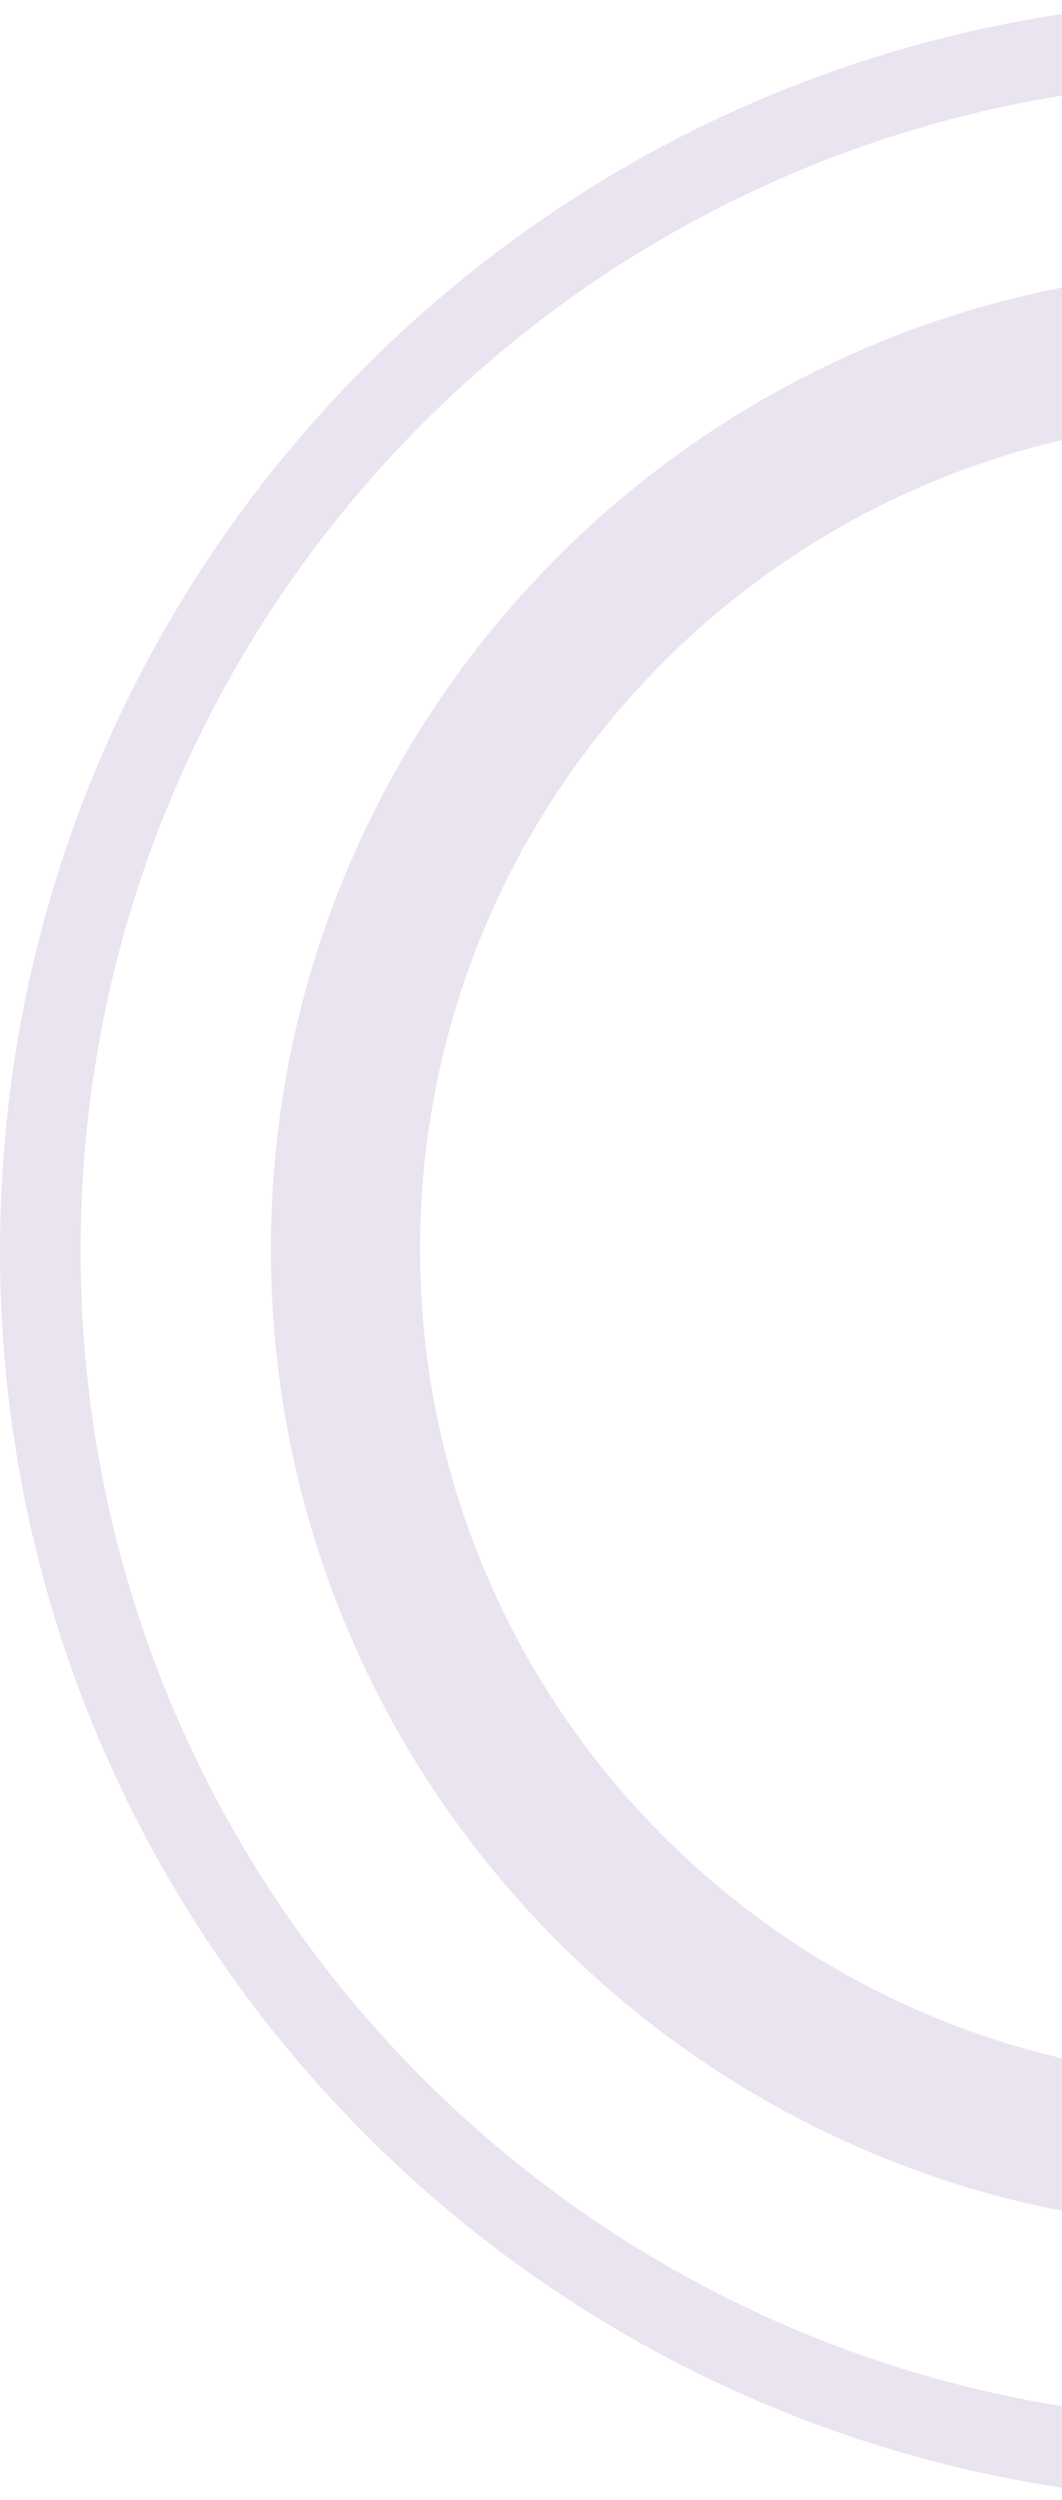 <svg xmlns="http://www.w3.org/2000/svg" fill="none" viewBox="0 0 122 287"><g fill="#4B1B81" clip-path="url(#a)" opacity=".12"><path d="M143.6 0C64.22 0 0 64.22 0 143.6c0 79.18 64.22 143.6 143.6 143.6 79.18 0 143.6-64.22 143.6-143.6C287 64.22 222.78 0 143.6 0Zm0 277.94c-74.26 0-134.34-60.08-134.34-134.34S69.34 9.26 143.6 9.26 277.94 69.34 277.94 143.6c0 74.06-60.28 134.34-134.34 134.34Z"/><path d="M143.6 30.93c-62.05 0-112.48 50.42-112.48 112.47S81.55 255.88 143.6 255.88c62.05 0 112.47-50.23 112.47-112.28 0-62.25-50.42-112.67-112.47-112.67Zm0 207.81c-52.6 0-95.34-42.75-95.34-95.34 0-52.6 42.75-95.34 95.34-95.34 52.6 0 95.34 42.75 95.34 95.34 0 52.6-42.75 95.34-95.34 95.34Z"/></g><defs><clipPath id="a"><path fill="#fff" d="M0 0h287v287H0z"/></clipPath></defs></svg>